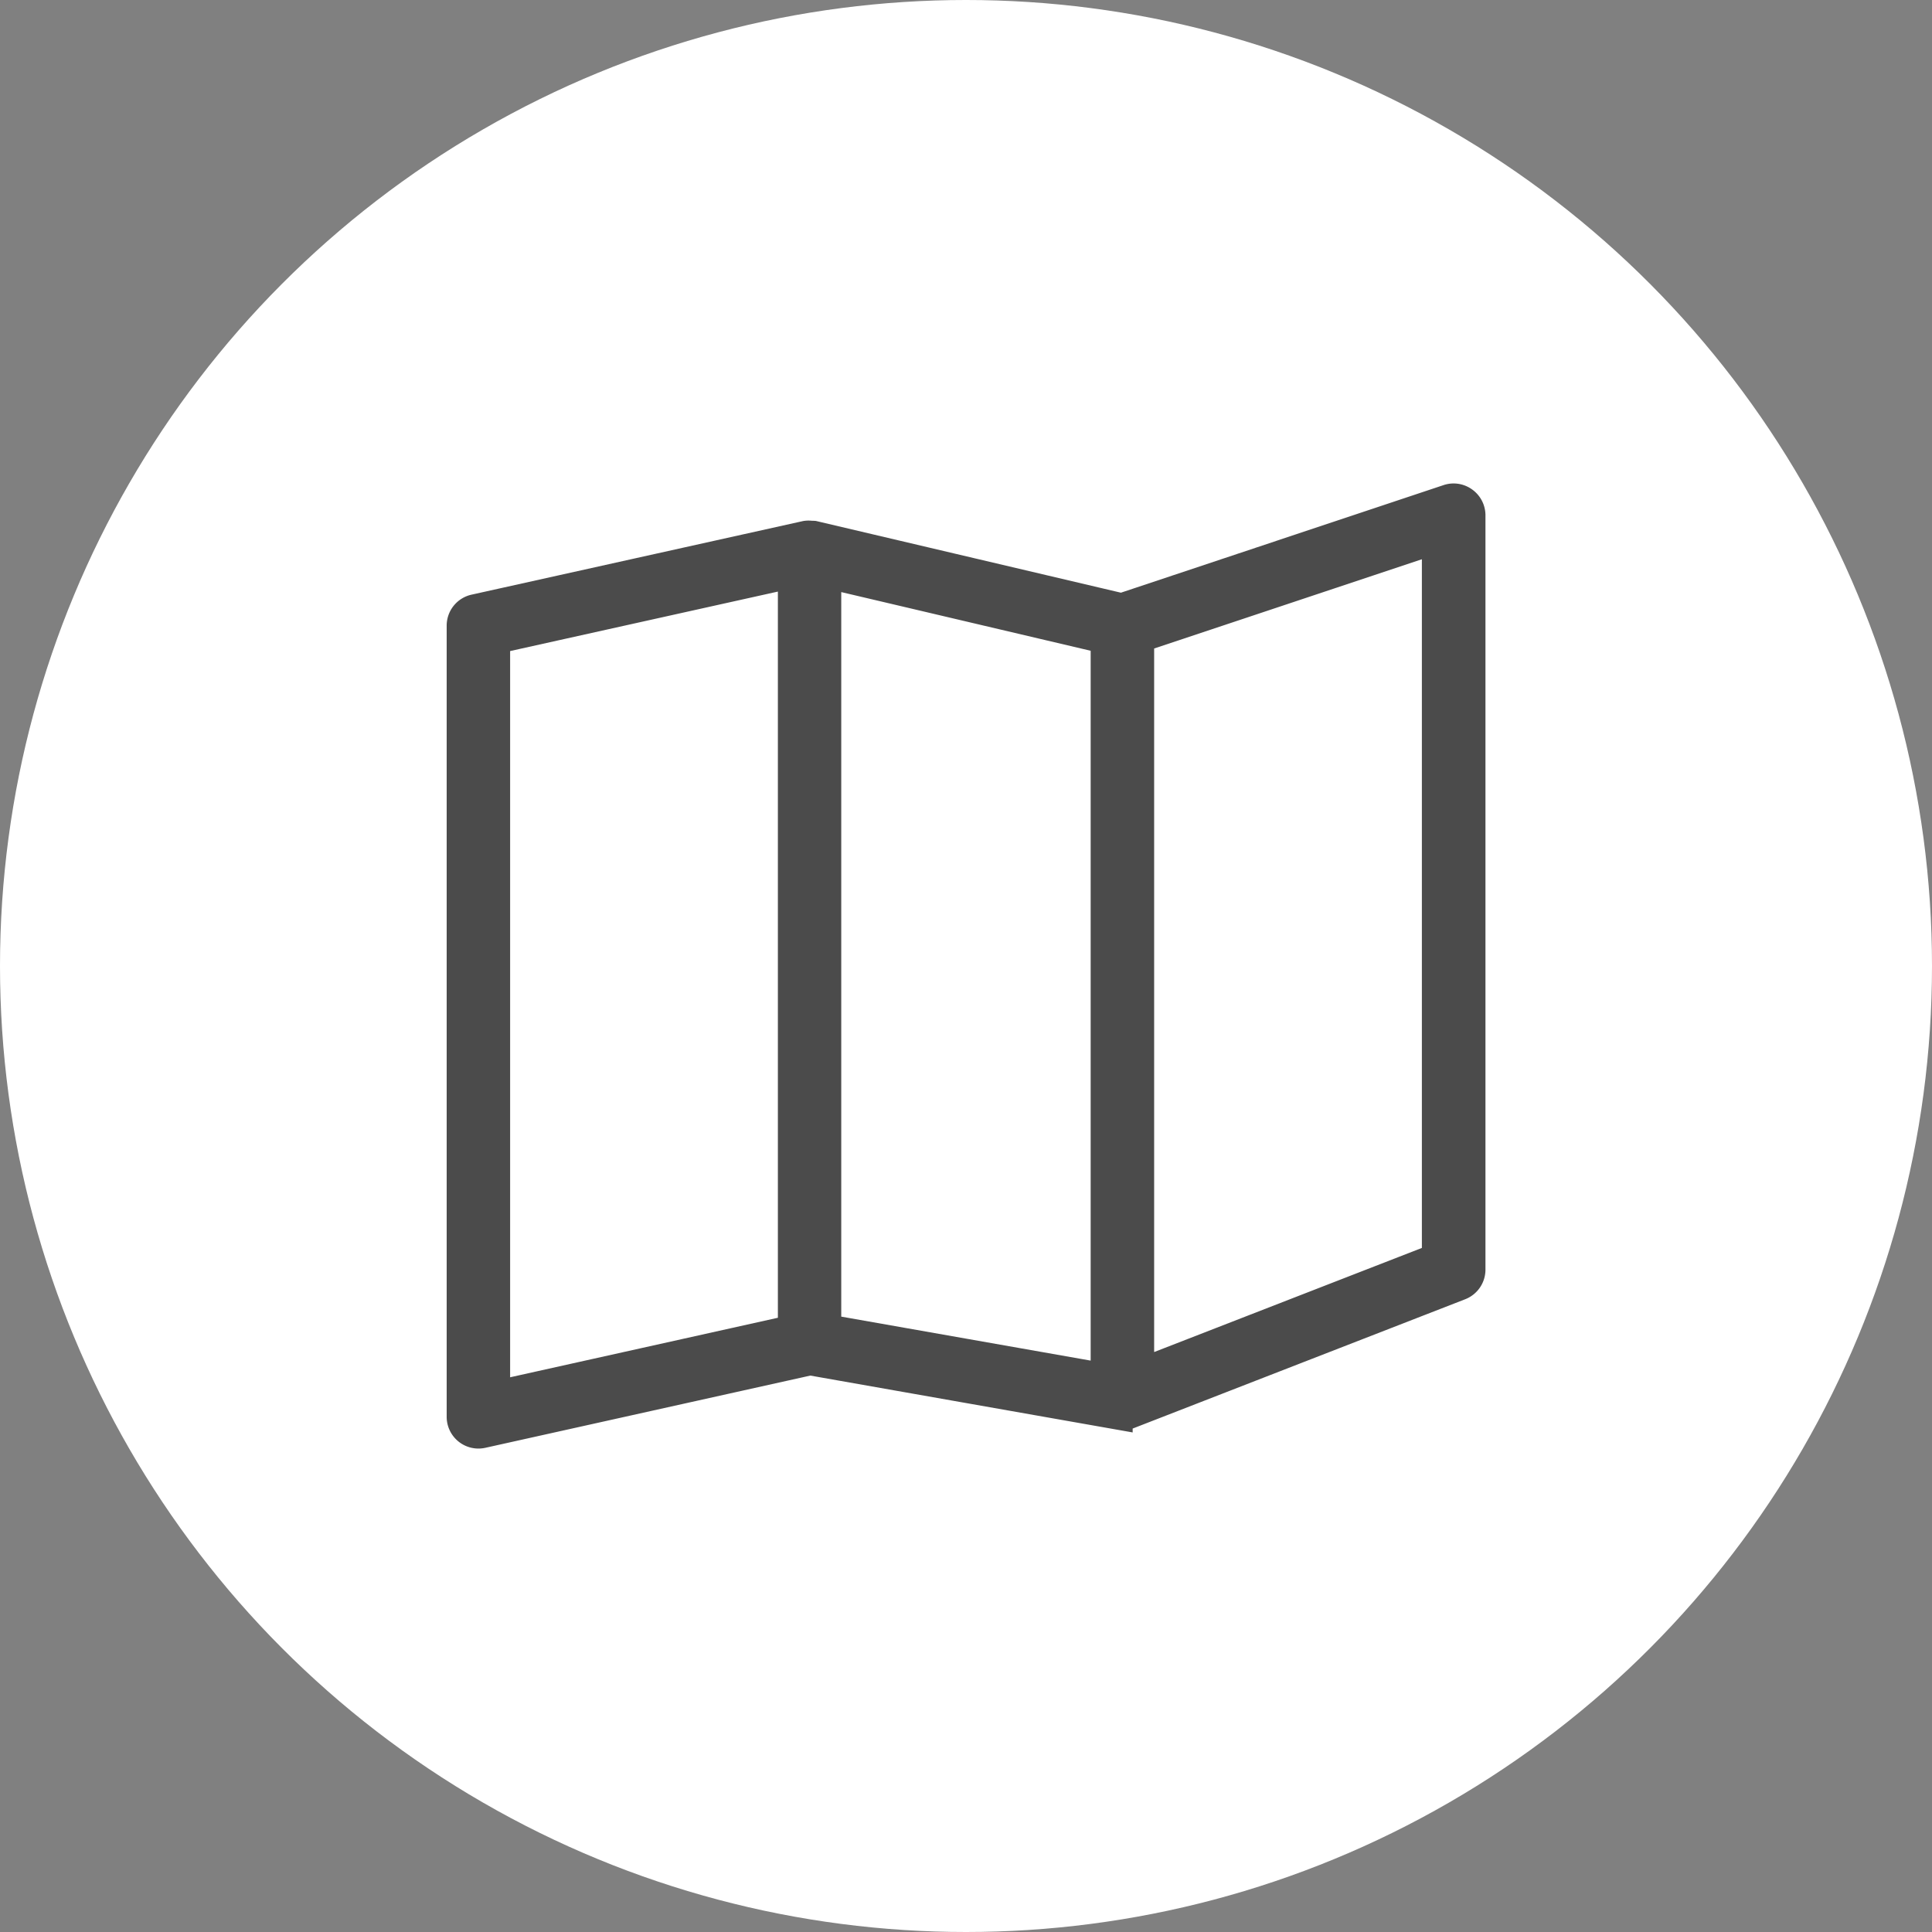 <svg xmlns="http://www.w3.org/2000/svg" viewBox="0 0 72.466 72.466">
  <rect x="0" y="0" width="72.466" height="72.466" fill="#808080" stroke="none"/>
  <defs>
    <style>
      .cls-1 {
        fill: #fff;
      }

      .cls-2 {
        fill: #4b4b4b;
        stroke: #4b4b4b;
      }
    </style>
  </defs>
  <g id="Groupe_84" data-name="Groupe 84" transform="translate(-1781.534 -63)">
    <circle id="Ellipse_3" data-name="Ellipse 3" class="cls-1" cx="36.233" cy="36.233" r="36.233" transform="translate(1781.534 63)"/>
    <path id="map" class="cls-2" d="M37.671,2.13a.686.686,0,0,0-.622-.095L24.813,6.115,13.271,3.4a.6.6,0,0,0-.086,0,.7.7,0,0,0-.222,0L.54,6.158A.69.69,0,0,0,0,6.832V36.508a.691.691,0,0,0,.69.69.737.737,0,0,0,.15-.016l12.29-2.731,11.6,2.046a.642.642,0,0,0,.12.011.693.693,0,0,0,.243-.046H25.1l12.423-4.831a.692.692,0,0,0,.44-.644V2.691A.69.69,0,0,0,37.671,2.13ZM1.38,7.384,12.423,4.931V33.193L1.38,35.648ZM13.8,4.942,24.155,7.378V34.995L13.8,33.169ZM36.578,30.515,25.536,34.809V7.329L36.578,3.648Z" transform="translate(1798.788 79.635)"/>
  </g>
</svg>
